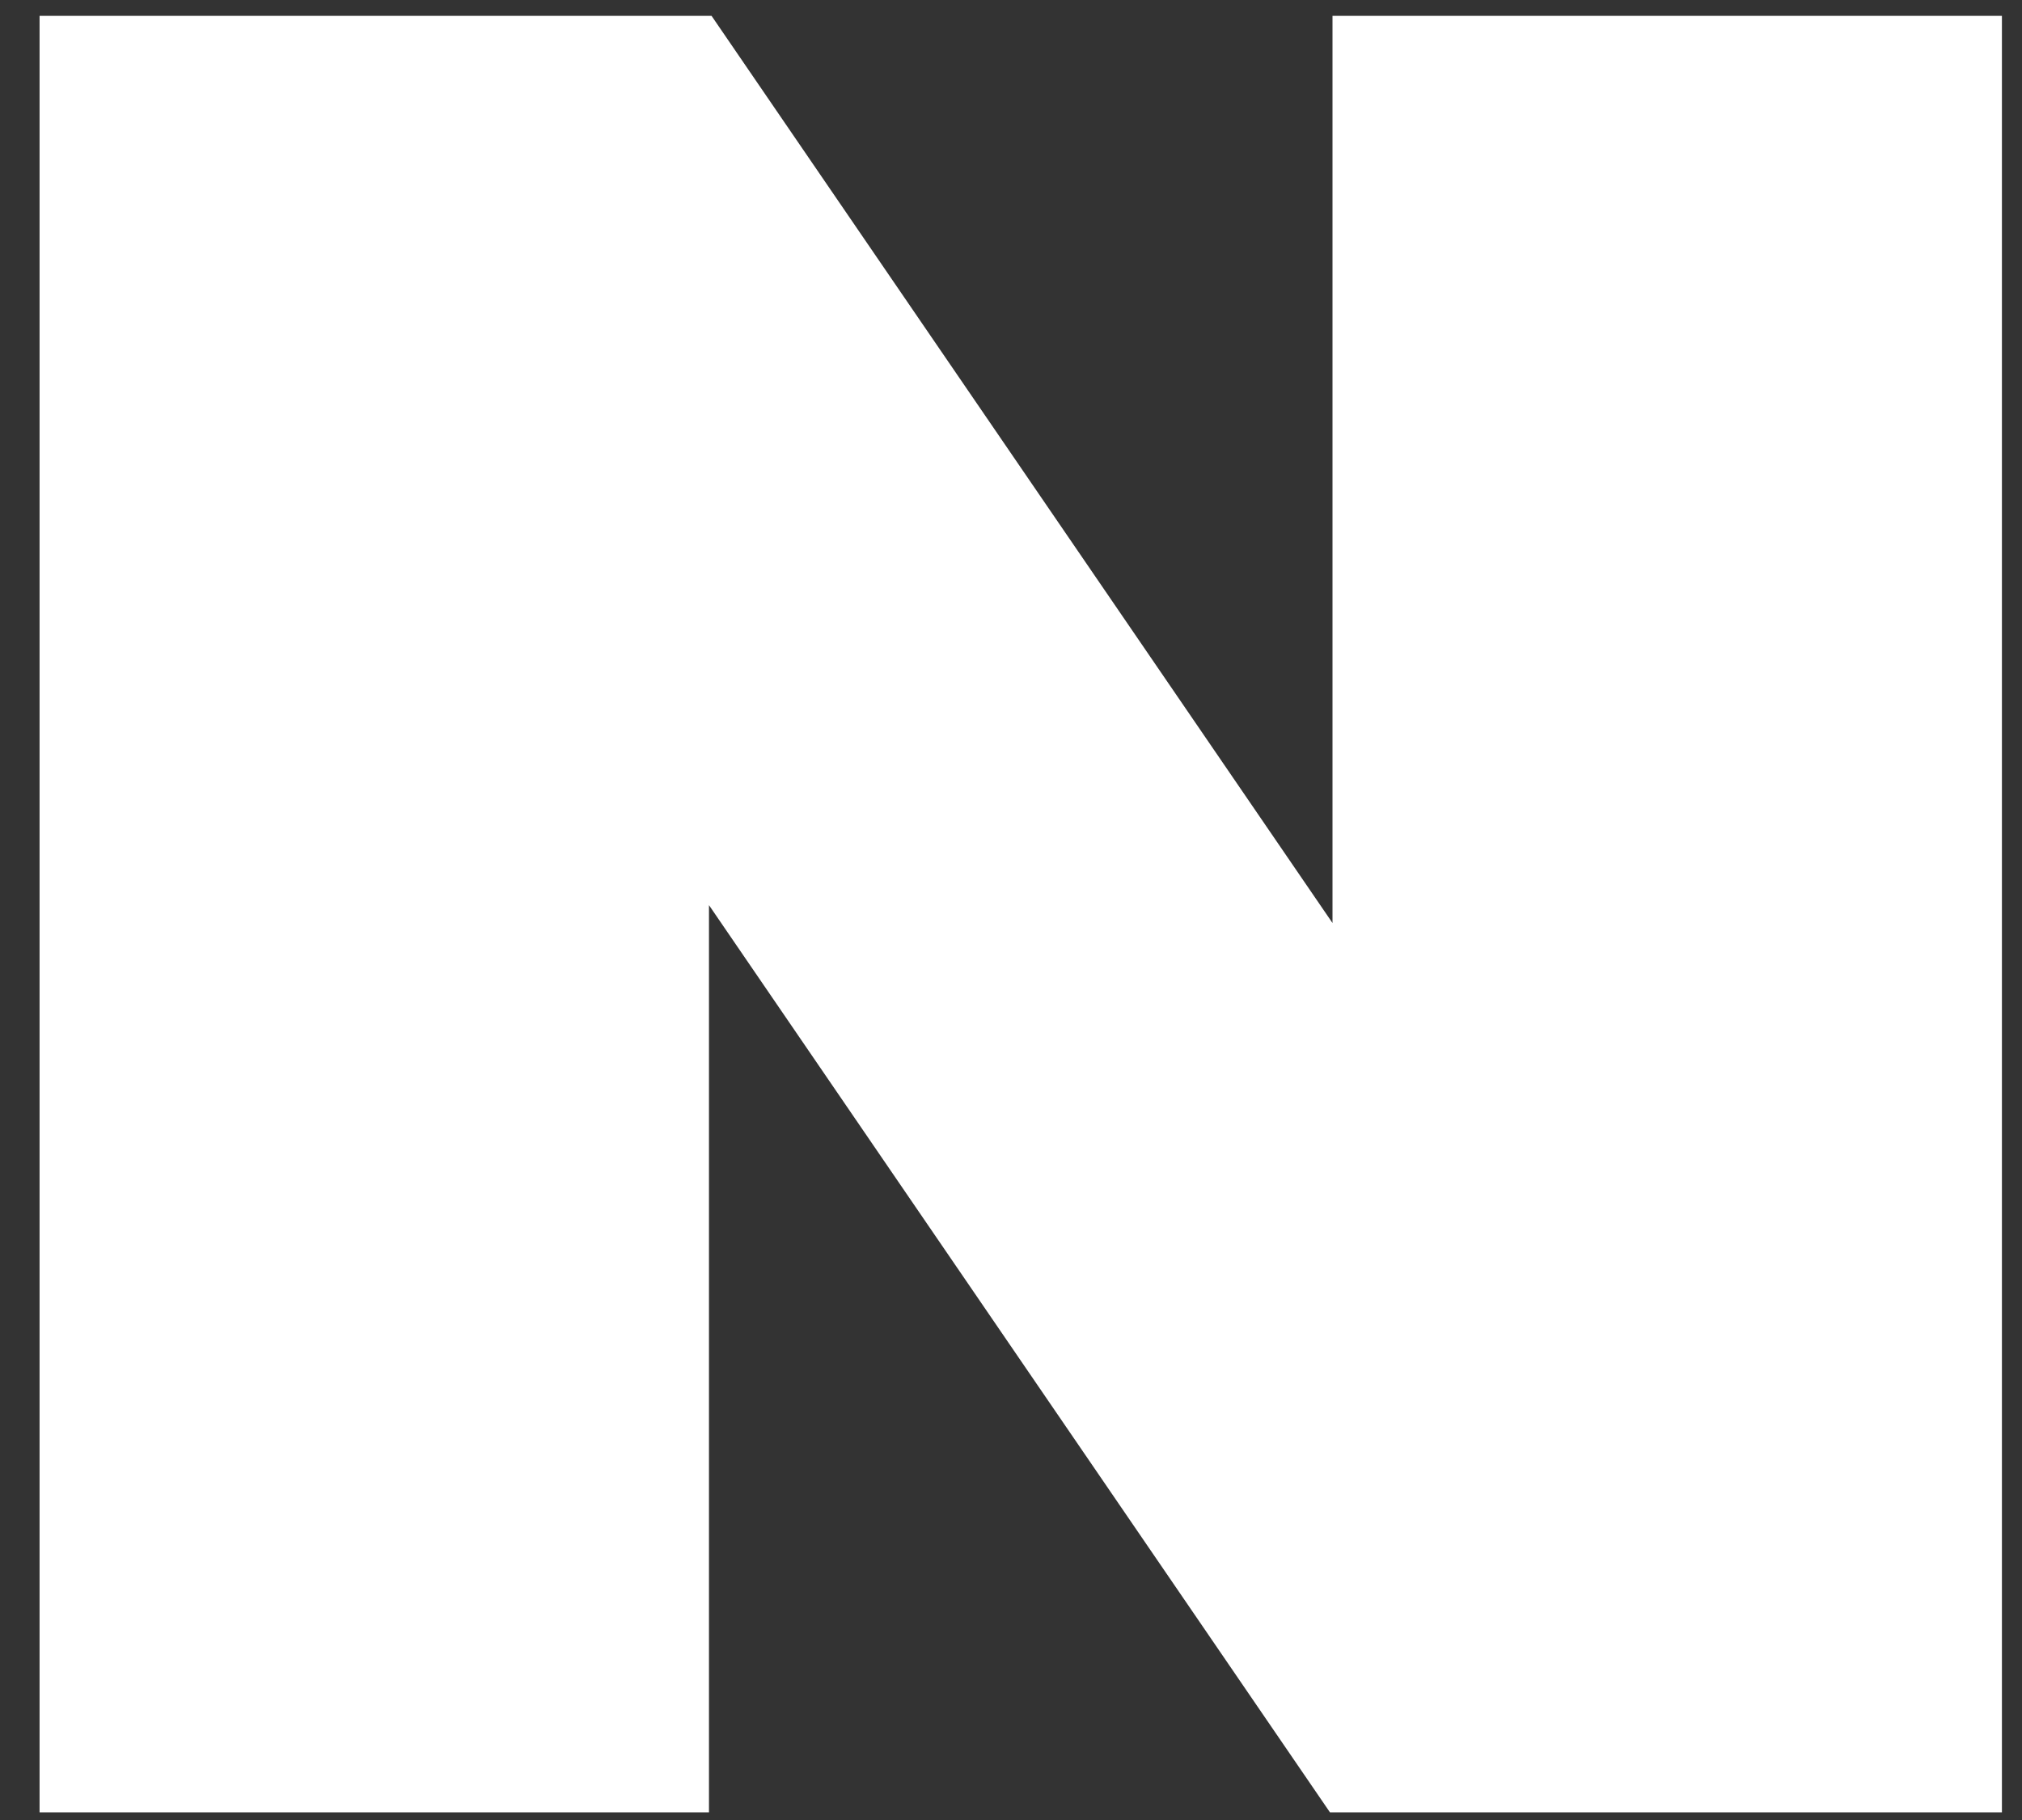 <svg width="30" height="27" viewBox="0 0 30 27" fill="none" xmlns="http://www.w3.org/2000/svg">
<rect x="0" y="0" width="30" height="27" fill="#333333" stroke="none"/>
<path d="M19.77 0.235V13.693L10.557 0.235H0.587V26.886H10.519V13.428L19.732 26.886H29.702V0.235H19.77Z" fill="white"/>
</svg>
